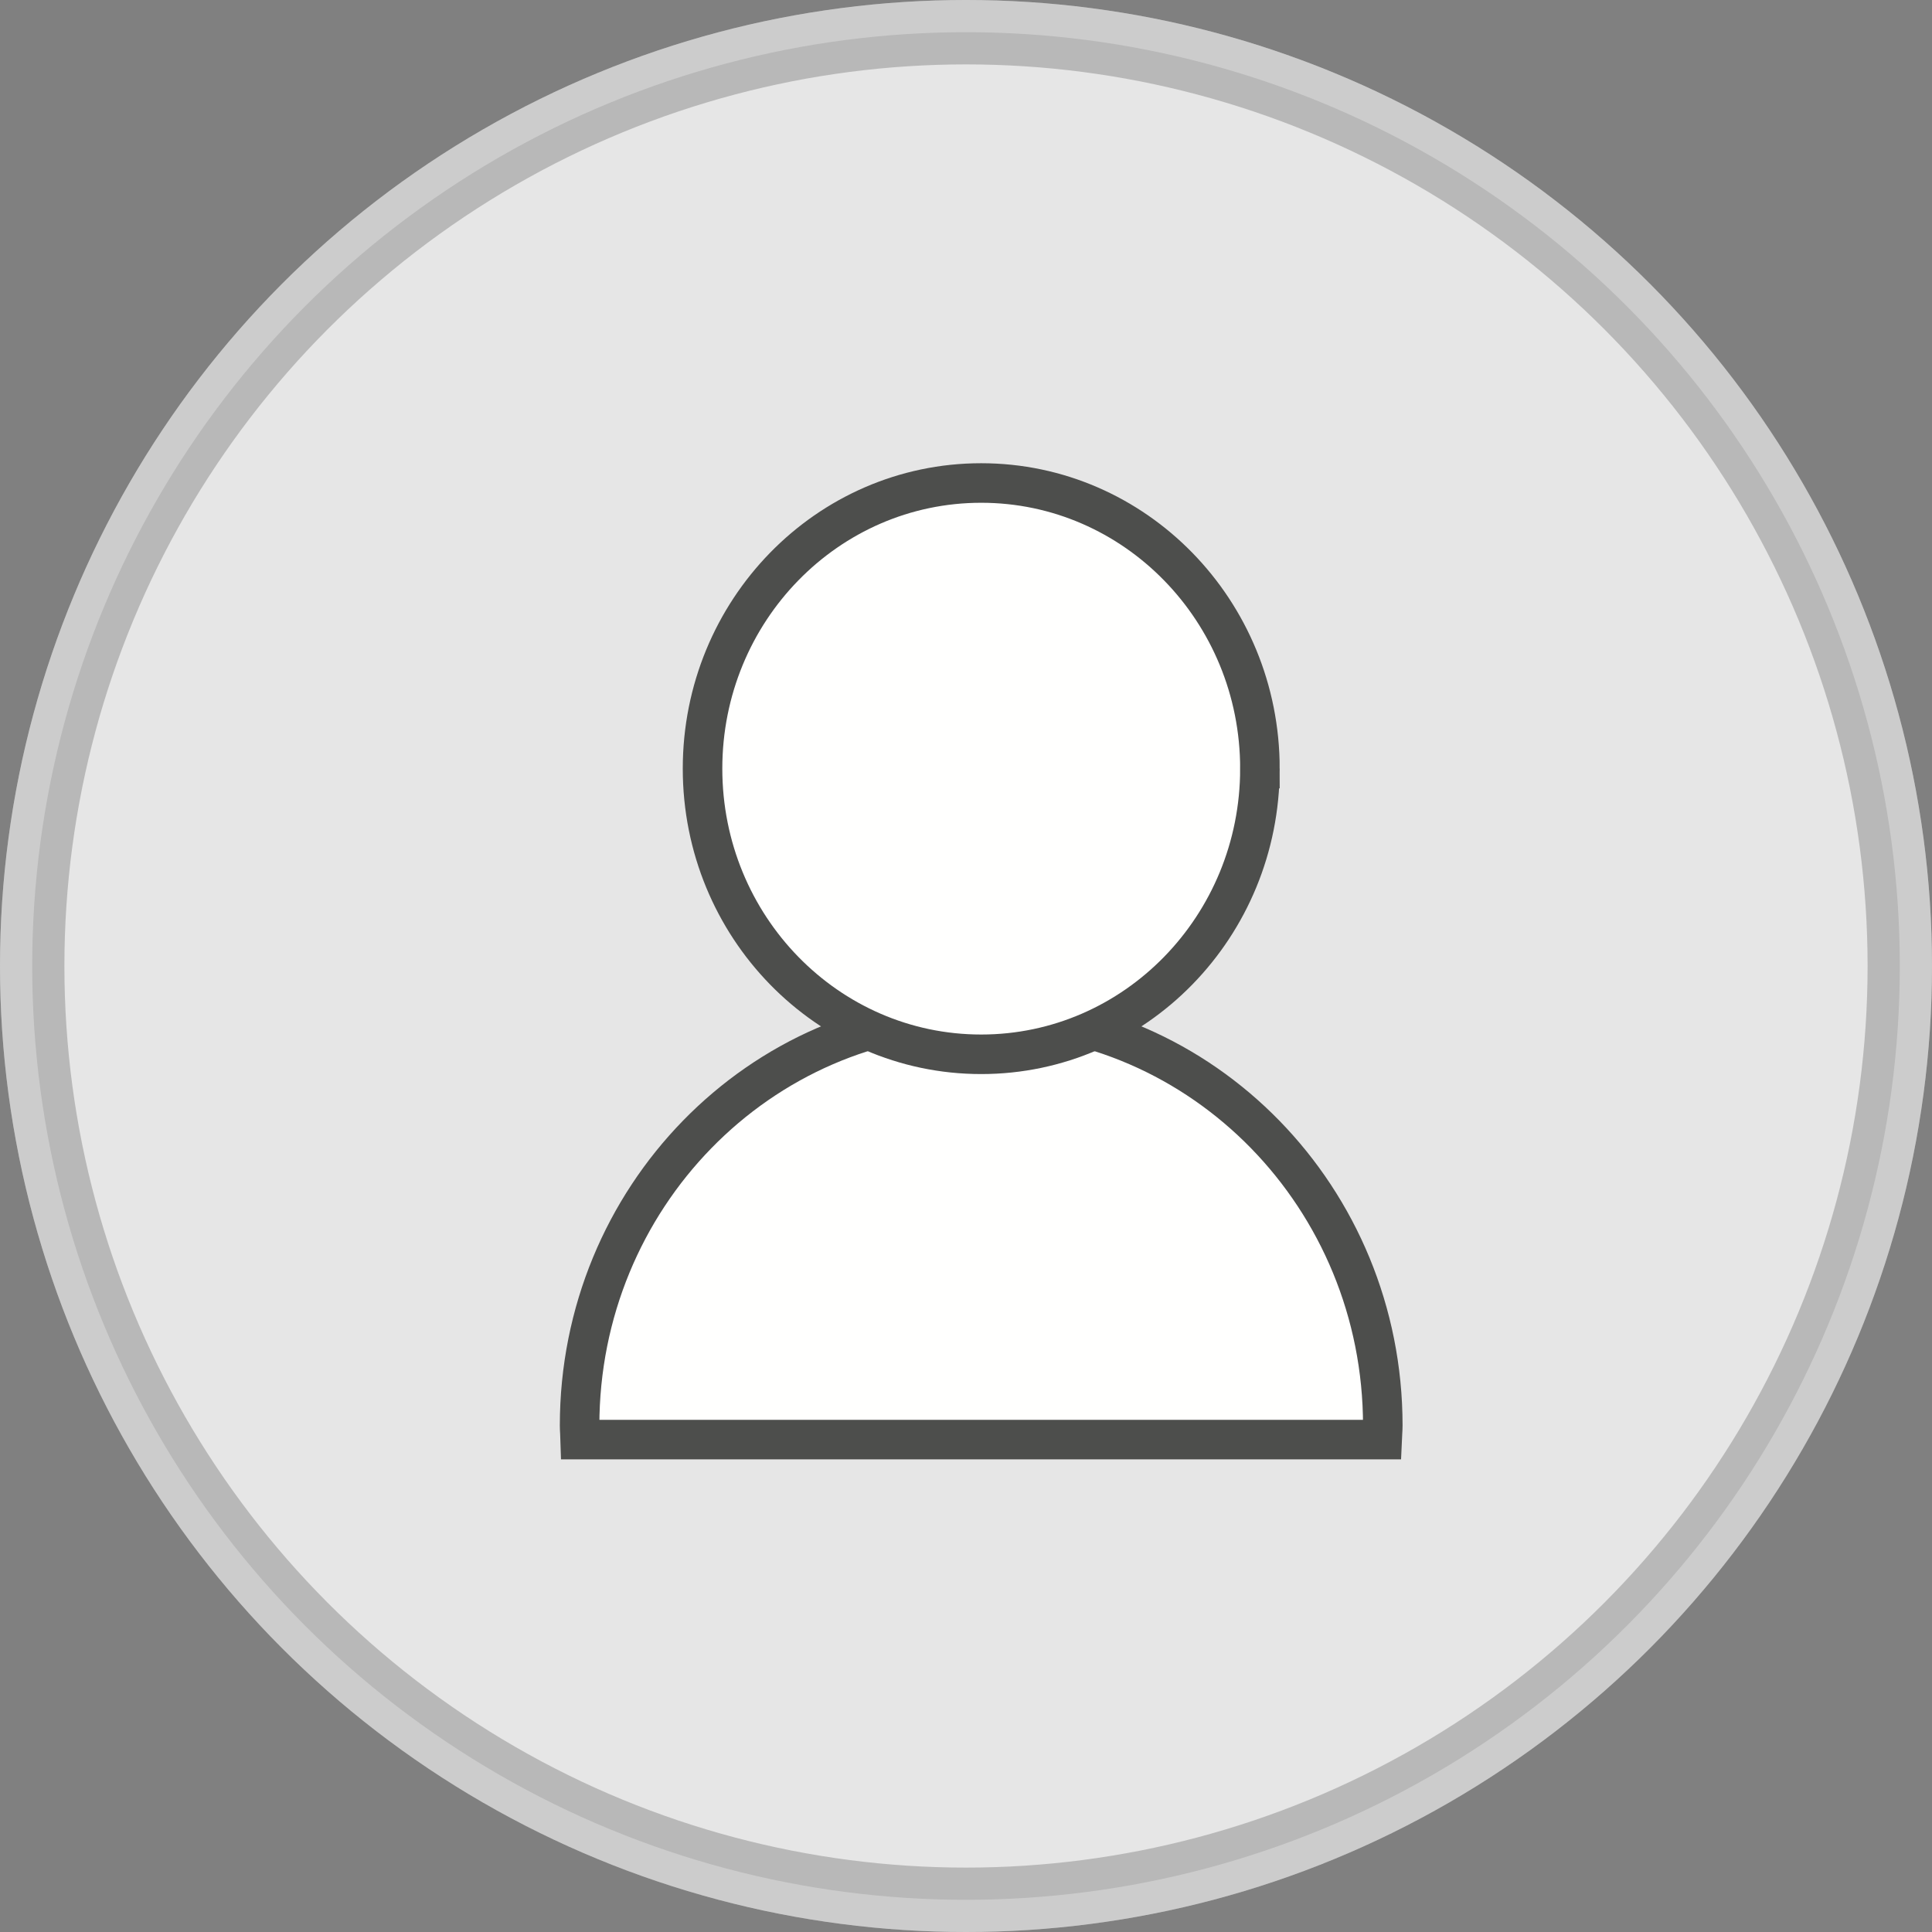 <svg xmlns="http://www.w3.org/2000/svg" xmlns:xlink="http://www.w3.org/1999/xlink" width="30" height="30" viewBox="0 0 30 30">
    <rect x="0" y="0" width="30" height="30" fill="#808080" stroke="none"/>
    <defs>
        <circle id="a" cx="15" cy="15" r="15"/>
    </defs>
    <g fill="none" fill-rule="evenodd">
        <g>
            <use fill="#FFF" xlink:href="#a"/>
            <circle cx="15" cy="15" r="14.5" fill="#000" fill-opacity=".1" stroke="#000" stroke-linejoin="square" stroke-opacity=".2"/>
        </g>
        <path fill="#FFFFFE" d="M21.472 22.135c0-3.53-2.792-6.392-6.236-6.392S9 18.604 9 22.135c0 .074.008.146.01.219h12.451c.003-.073.011-.145.011-.22"/>
        <path stroke="#4D4E4C" stroke-width=".614" d="M21.472 22.135c0-3.53-2.792-6.392-6.236-6.392S9 18.604 9 22.135c0 .074.008.146.01.219h12.451c.003-.073.011-.145.011-.22z"/>
        <path fill="#FFFFFE" d="M19.564 11.935c0 2.45-1.938 4.436-4.328 4.436-2.39 0-4.327-1.986-4.327-4.436S12.846 7.5 15.236 7.5c2.39 0 4.328 1.986 4.328 4.435"/>
        <path stroke="#4D4E4C" stroke-width=".614" d="M19.564 11.935c0 2.45-1.938 4.436-4.328 4.436-2.39 0-4.327-1.986-4.327-4.436S12.846 7.5 15.236 7.5c2.39 0 4.328 1.986 4.328 4.435z"/>
    </g>
</svg>
